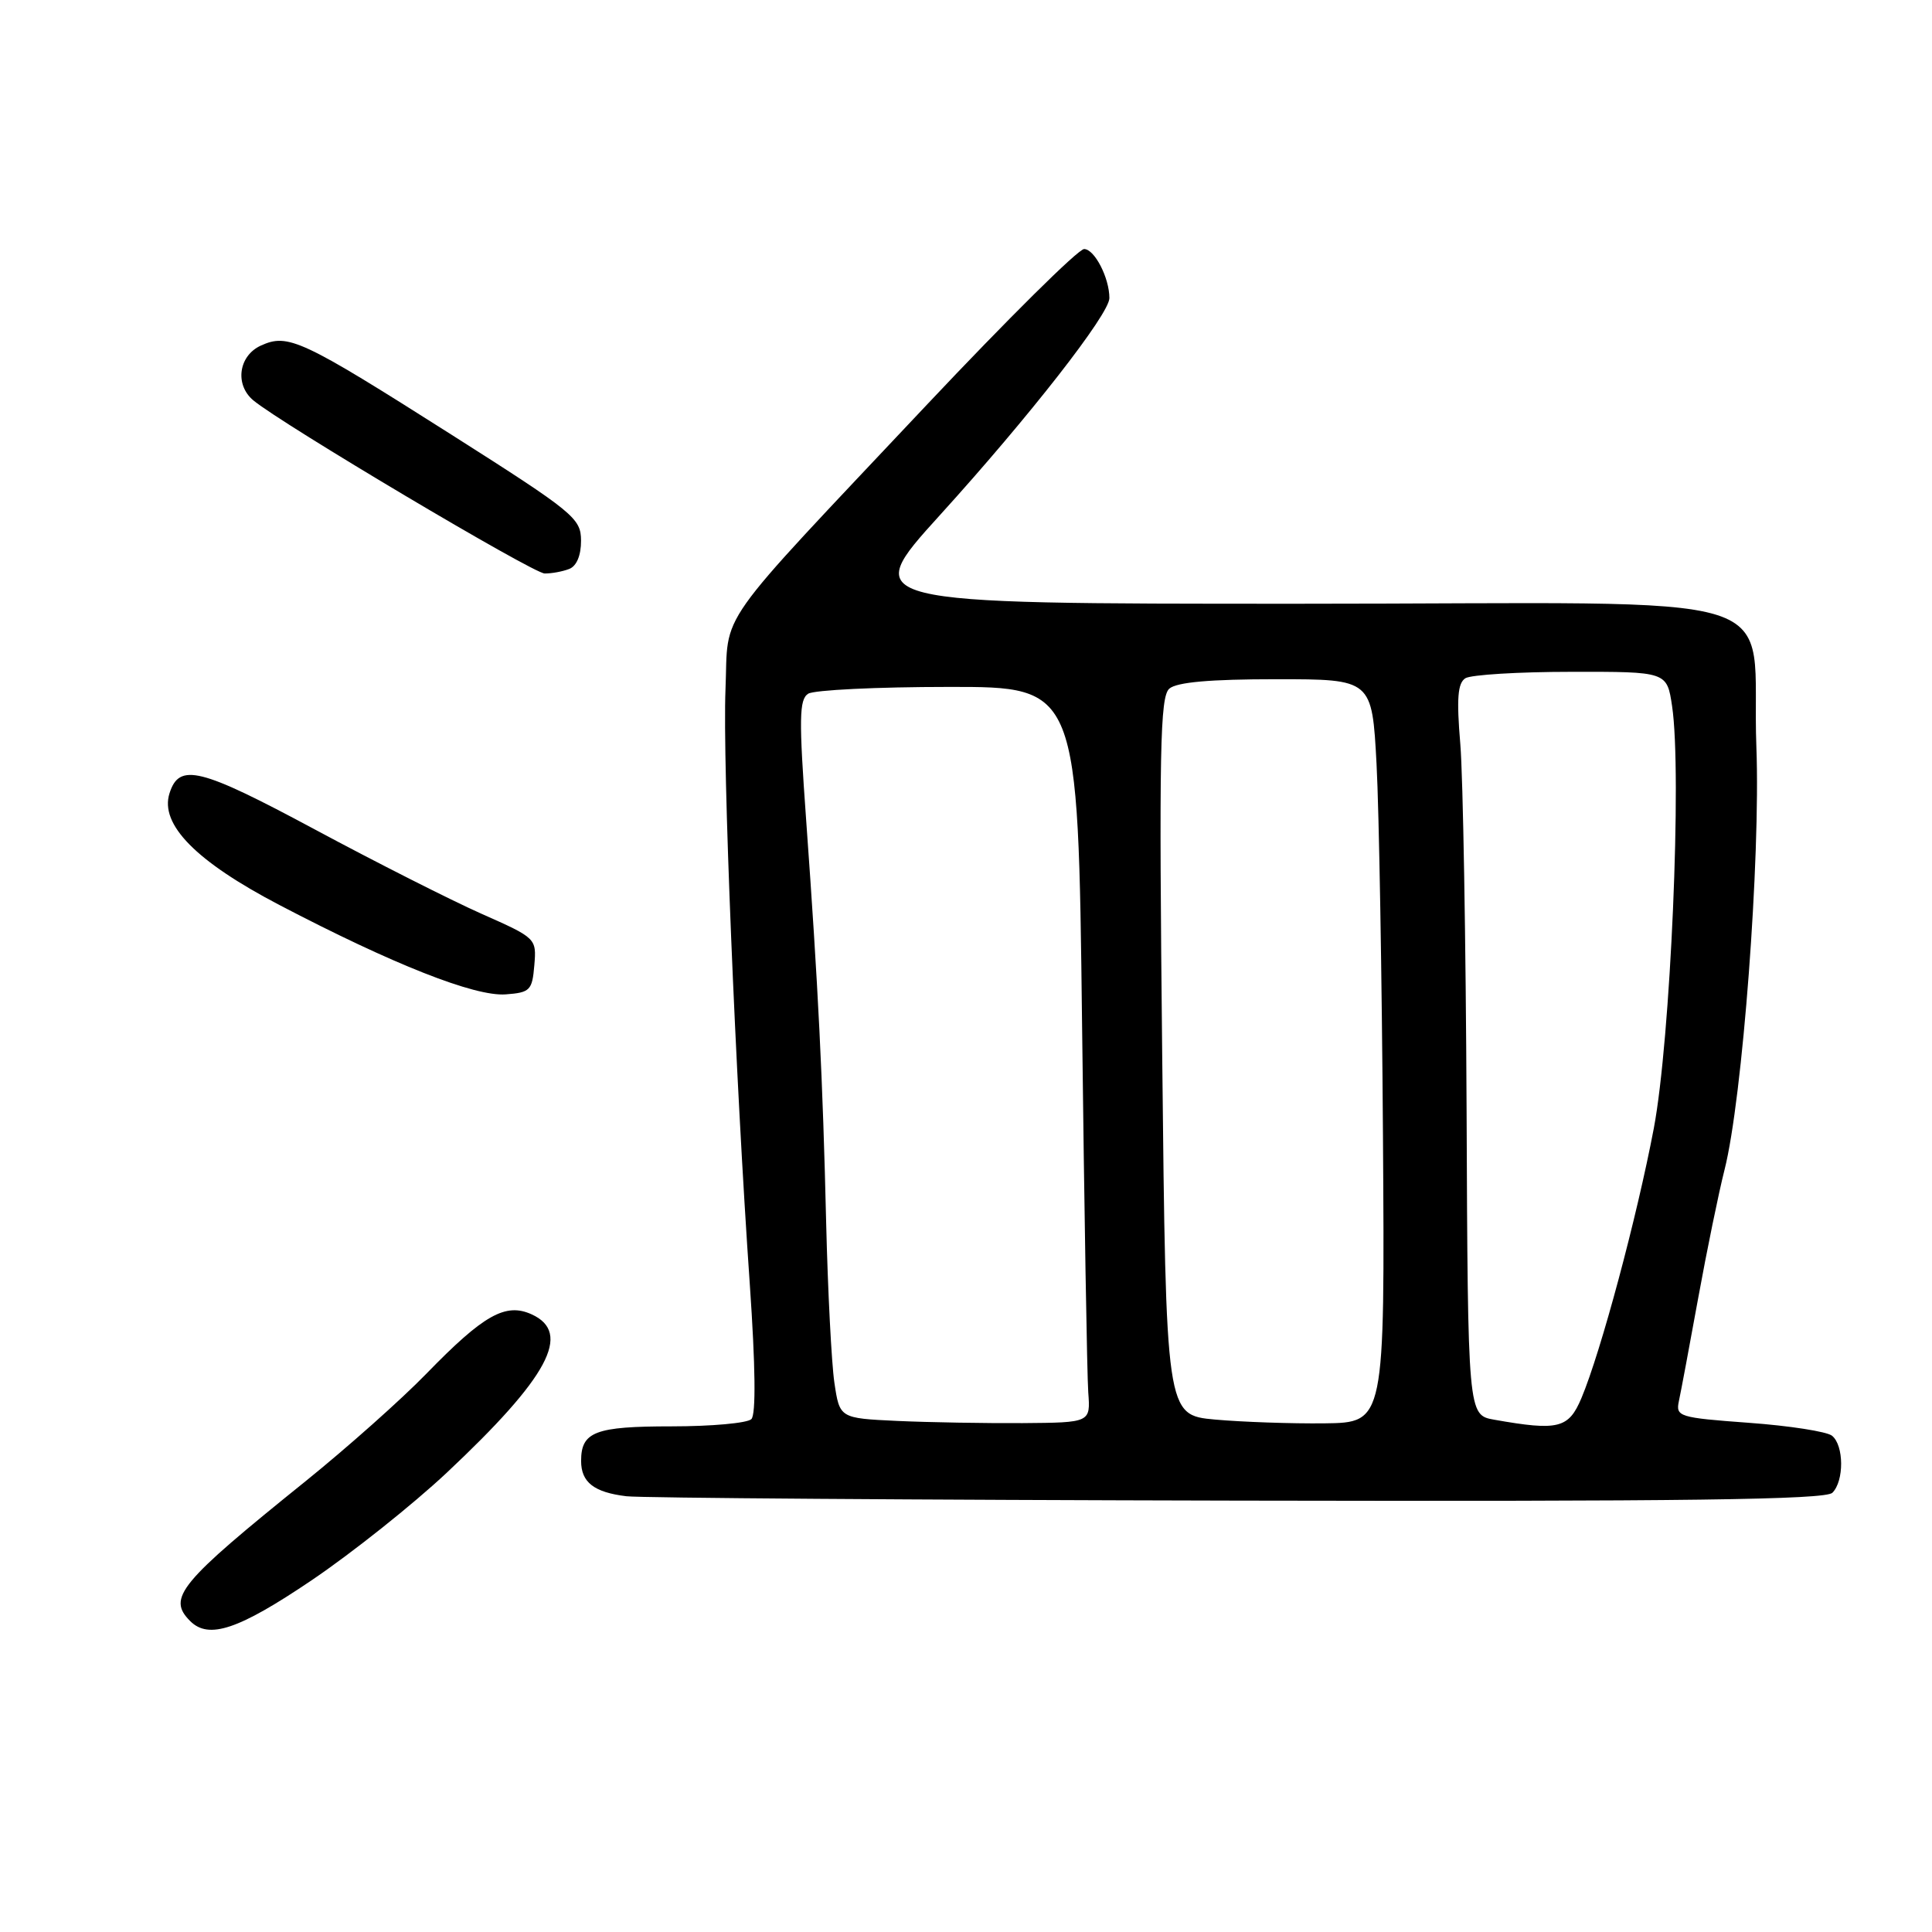 <?xml version="1.0" encoding="UTF-8" standalone="no"?>
<!DOCTYPE svg PUBLIC "-//W3C//DTD SVG 1.1//EN" "http://www.w3.org/Graphics/SVG/1.1/DTD/svg11.dtd" >
<svg xmlns="http://www.w3.org/2000/svg" xmlns:xlink="http://www.w3.org/1999/xlink" version="1.1" viewBox="0 0 256 256">
 <g >
 <path fill="currentColor"
d=" M 41.27 209.41 C 46.64 205.78 54.70 199.36 59.19 195.15 C 72.68 182.48 75.83 176.61 70.45 174.16 C 66.99 172.58 64.08 174.22 56.50 182.02 C 53.20 185.42 46.00 191.82 40.50 196.26 C 23.74 209.76 22.12 211.72 25.20 214.80 C 27.66 217.26 31.60 215.94 41.27 209.41 Z  M 242.80 197.80 C 244.37 196.23 244.34 191.52 242.75 190.24 C 242.06 189.69 237.11 188.92 231.75 188.53 C 222.46 187.85 222.03 187.71 222.46 185.66 C 222.72 184.47 223.87 178.32 225.02 172.00 C 226.17 165.68 227.74 158.03 228.51 155.00 C 230.89 145.62 233.29 113.80 232.73 99.00 C 231.92 77.58 239.66 80.00 171.97 80.00 C 113.89 80.00 113.89 80.00 124.55 68.25 C 136.39 55.20 147.00 41.61 147.00 39.50 C 147.00 36.82 145.03 33.00 143.65 33.00 C 142.87 33.00 133.53 42.26 122.87 53.57 C 94.10 84.13 96.57 80.64 96.13 91.39 C 95.74 101.14 97.44 142.73 99.36 170.29 C 100.10 181.03 100.18 187.42 99.56 188.04 C 99.03 188.57 94.28 189.00 89.00 189.00 C 78.86 189.00 77.00 189.71 77.00 193.58 C 77.00 196.41 78.70 197.74 83.00 198.26 C 84.93 198.49 121.40 198.75 164.05 198.84 C 223.21 198.96 241.88 198.72 242.80 197.80 Z  M 70.80 127.91 C 71.10 124.33 71.06 124.30 63.80 121.08 C 59.79 119.30 49.82 114.26 41.67 109.88 C 26.46 101.72 23.75 101.05 22.46 105.12 C 21.15 109.24 25.96 114.13 37.01 119.91 C 52.06 127.78 62.89 132.06 67.00 131.76 C 70.24 131.52 70.52 131.23 70.80 127.91 Z  M 75.42 75.39 C 76.40 75.02 77.00 73.59 76.99 71.64 C 76.98 68.67 76.07 67.92 59.81 57.59 C 39.91 44.96 38.17 44.15 34.57 45.79 C 31.60 47.14 31.08 50.99 33.58 53.06 C 37.36 56.20 70.66 75.99 72.17 75.99 C 73.09 76.00 74.55 75.73 75.42 75.39 Z  M 118.88 188.28 C 111.26 187.92 111.26 187.92 110.56 183.21 C 110.18 180.62 109.69 171.07 109.47 162.00 C 109.02 142.96 108.42 130.83 106.82 108.66 C 105.85 95.22 105.89 92.68 107.09 91.92 C 107.86 91.43 116.23 91.02 125.68 91.02 C 142.85 91.00 142.85 91.00 143.38 135.75 C 143.67 160.36 144.04 182.30 144.20 184.50 C 144.50 188.50 144.50 188.50 135.50 188.57 C 130.55 188.60 123.07 188.47 118.88 188.28 Z  M 161.00 188.10 C 154.50 187.50 154.50 187.50 154.00 140.00 C 153.57 99.45 153.71 92.32 154.94 91.25 C 155.93 90.39 160.36 90.00 169.09 90.00 C 181.80 90.00 181.80 90.00 182.40 101.25 C 182.73 107.44 183.11 129.60 183.25 150.50 C 183.50 188.50 183.50 188.50 175.50 188.60 C 171.10 188.65 164.57 188.42 161.00 188.10 Z  M 198.00 188.12 C 194.50 187.50 194.50 187.50 194.33 147.00 C 194.23 124.72 193.86 102.95 193.50 98.61 C 192.99 92.56 193.15 90.52 194.17 89.87 C 194.90 89.41 201.21 89.02 208.19 89.02 C 220.88 89.00 220.88 89.00 221.56 93.57 C 222.89 102.43 221.36 137.76 219.14 149.50 C 216.90 161.30 212.12 179.14 209.55 185.25 C 207.85 189.28 206.50 189.62 198.00 188.12 Z "/>
</g>
</svg>